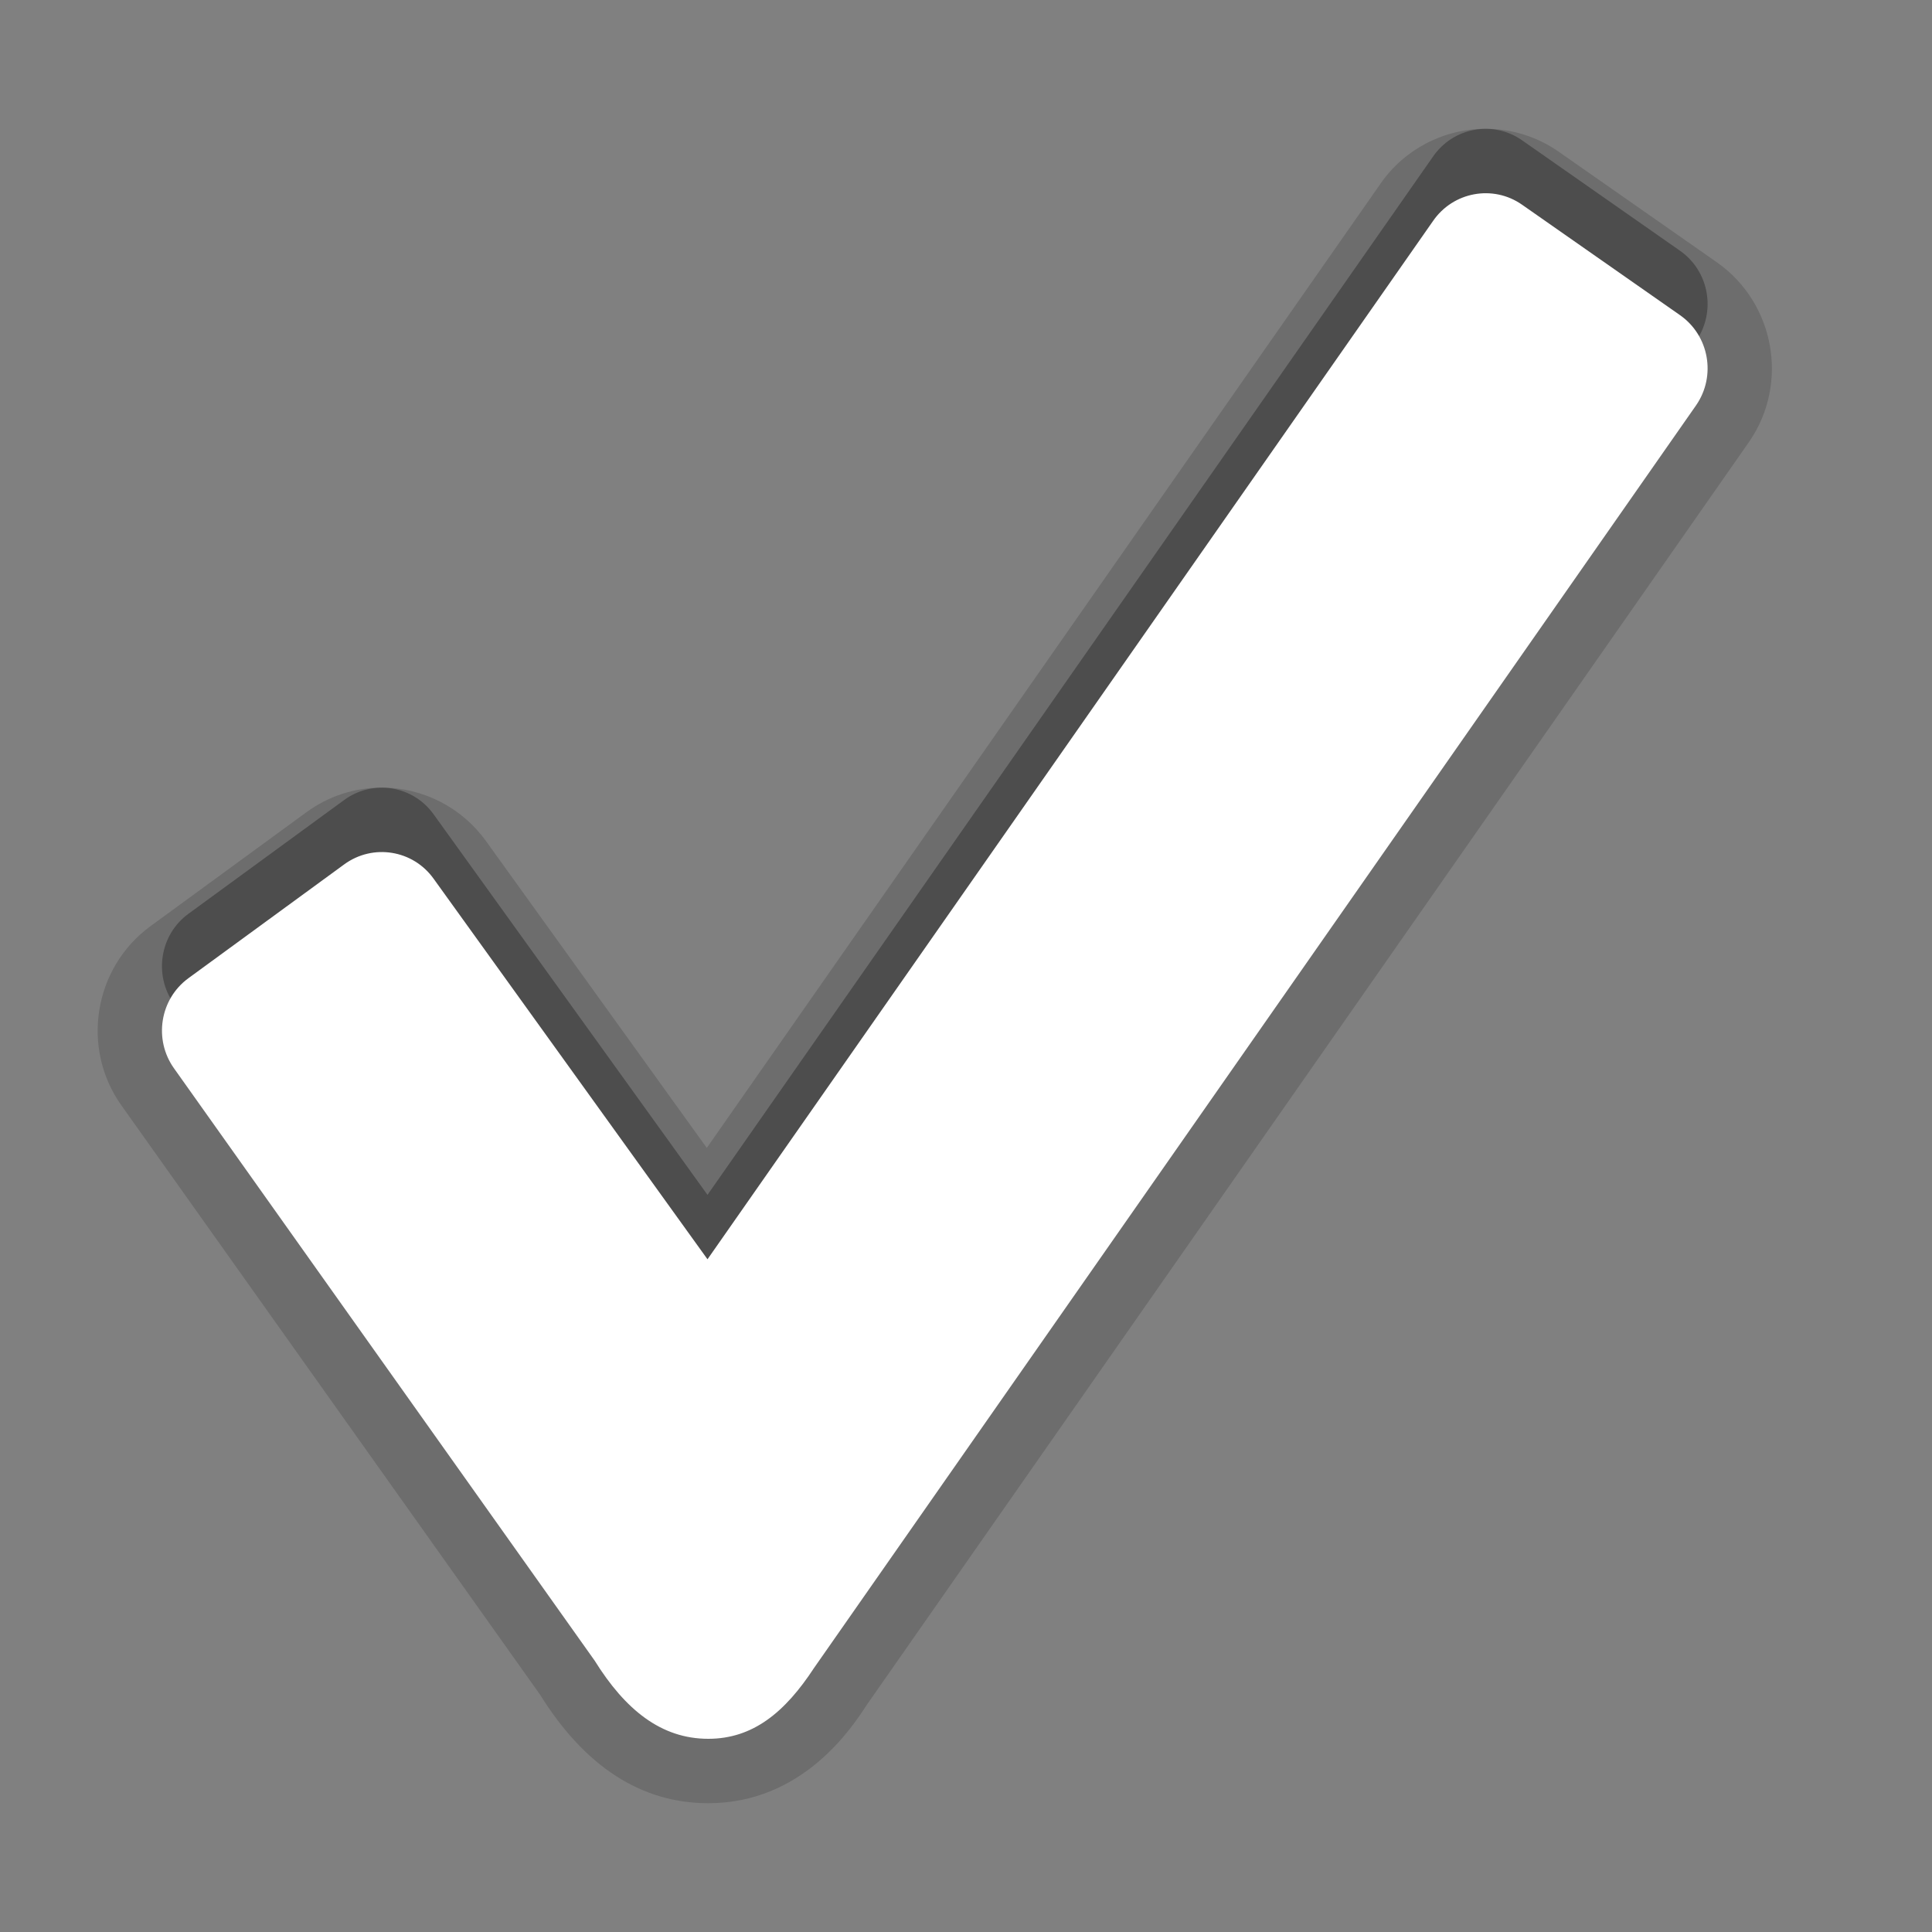 <?xml version="1.0" encoding="UTF-8"?>
<!DOCTYPE svg PUBLIC "-//W3C//DTD SVG 1.1 Tiny//EN" "http://www.w3.org/Graphics/SVG/1.1/DTD/svg11-tiny.dtd">
<svg baseProfile="tiny" height="30px" version="1.1" viewBox="0 0 30 30" width="30px" x="0px" xmlns="http://www.w3.org/2000/svg" xmlns:xlink="http://www.w3.org/1999/xlink" y="0px">
<rect x="0" y="0" width="30" height="30" fill="#808080" stroke="none"/>
<path d="M10.998,28c-1.038,0-1.917-0.567-2.613-1.687L1.89,17.171c-0.638-0.889-0.438-2.142,0.446-2.789  l2.42-1.768c0.343-0.251,0.749-0.384,1.174-0.384c0.641,0,1.246,0.312,1.619,0.834l3.426,4.761L21.432,2.859  C21.798,2.324,22.412,2,23.07,2c0.409,0,0.803,0.124,1.139,0.36l2.453,1.715c0.898,0.632,1.122,1.88,0.499,2.784L13.46,26.472  C13.227,26.831,12.462,28,10.998,28L10.998,28z" fill-opacity="0.15"/>
<path d="M26.089,3.895l-2.454-1.716c-0.451-0.316-1.072-0.201-1.384,0.254L10.986,18.554l-4.252-5.908  c-0.32-0.449-0.943-0.55-1.389-0.224l-2.42,1.768c-0.443,0.324-0.543,0.953-0.221,1.402l6.529,9.193  C9.709,25.549,10.266,26,10.998,26c0.692,0,1.19-0.409,1.643-1.101L26.338,5.292C26.651,4.837,26.539,4.211,26.089,3.895z" fill-opacity="0.3"/>
<path d="M26.089,4.895l-2.454-1.716c-0.451-0.316-1.072-0.201-1.384,0.254L10.986,19.554l-4.252-5.908  c-0.32-0.449-0.943-0.55-1.389-0.224l-2.42,1.768c-0.443,0.324-0.543,0.953-0.221,1.402l6.529,9.193  C9.709,26.549,10.266,27,10.998,27c0.692,0,1.19-0.409,1.643-1.101L26.338,6.292C26.651,5.837,26.539,5.211,26.089,4.895z" fill="#FFFFFF"/>
<rect fill="none" height="30" width="30"/>
</svg>

